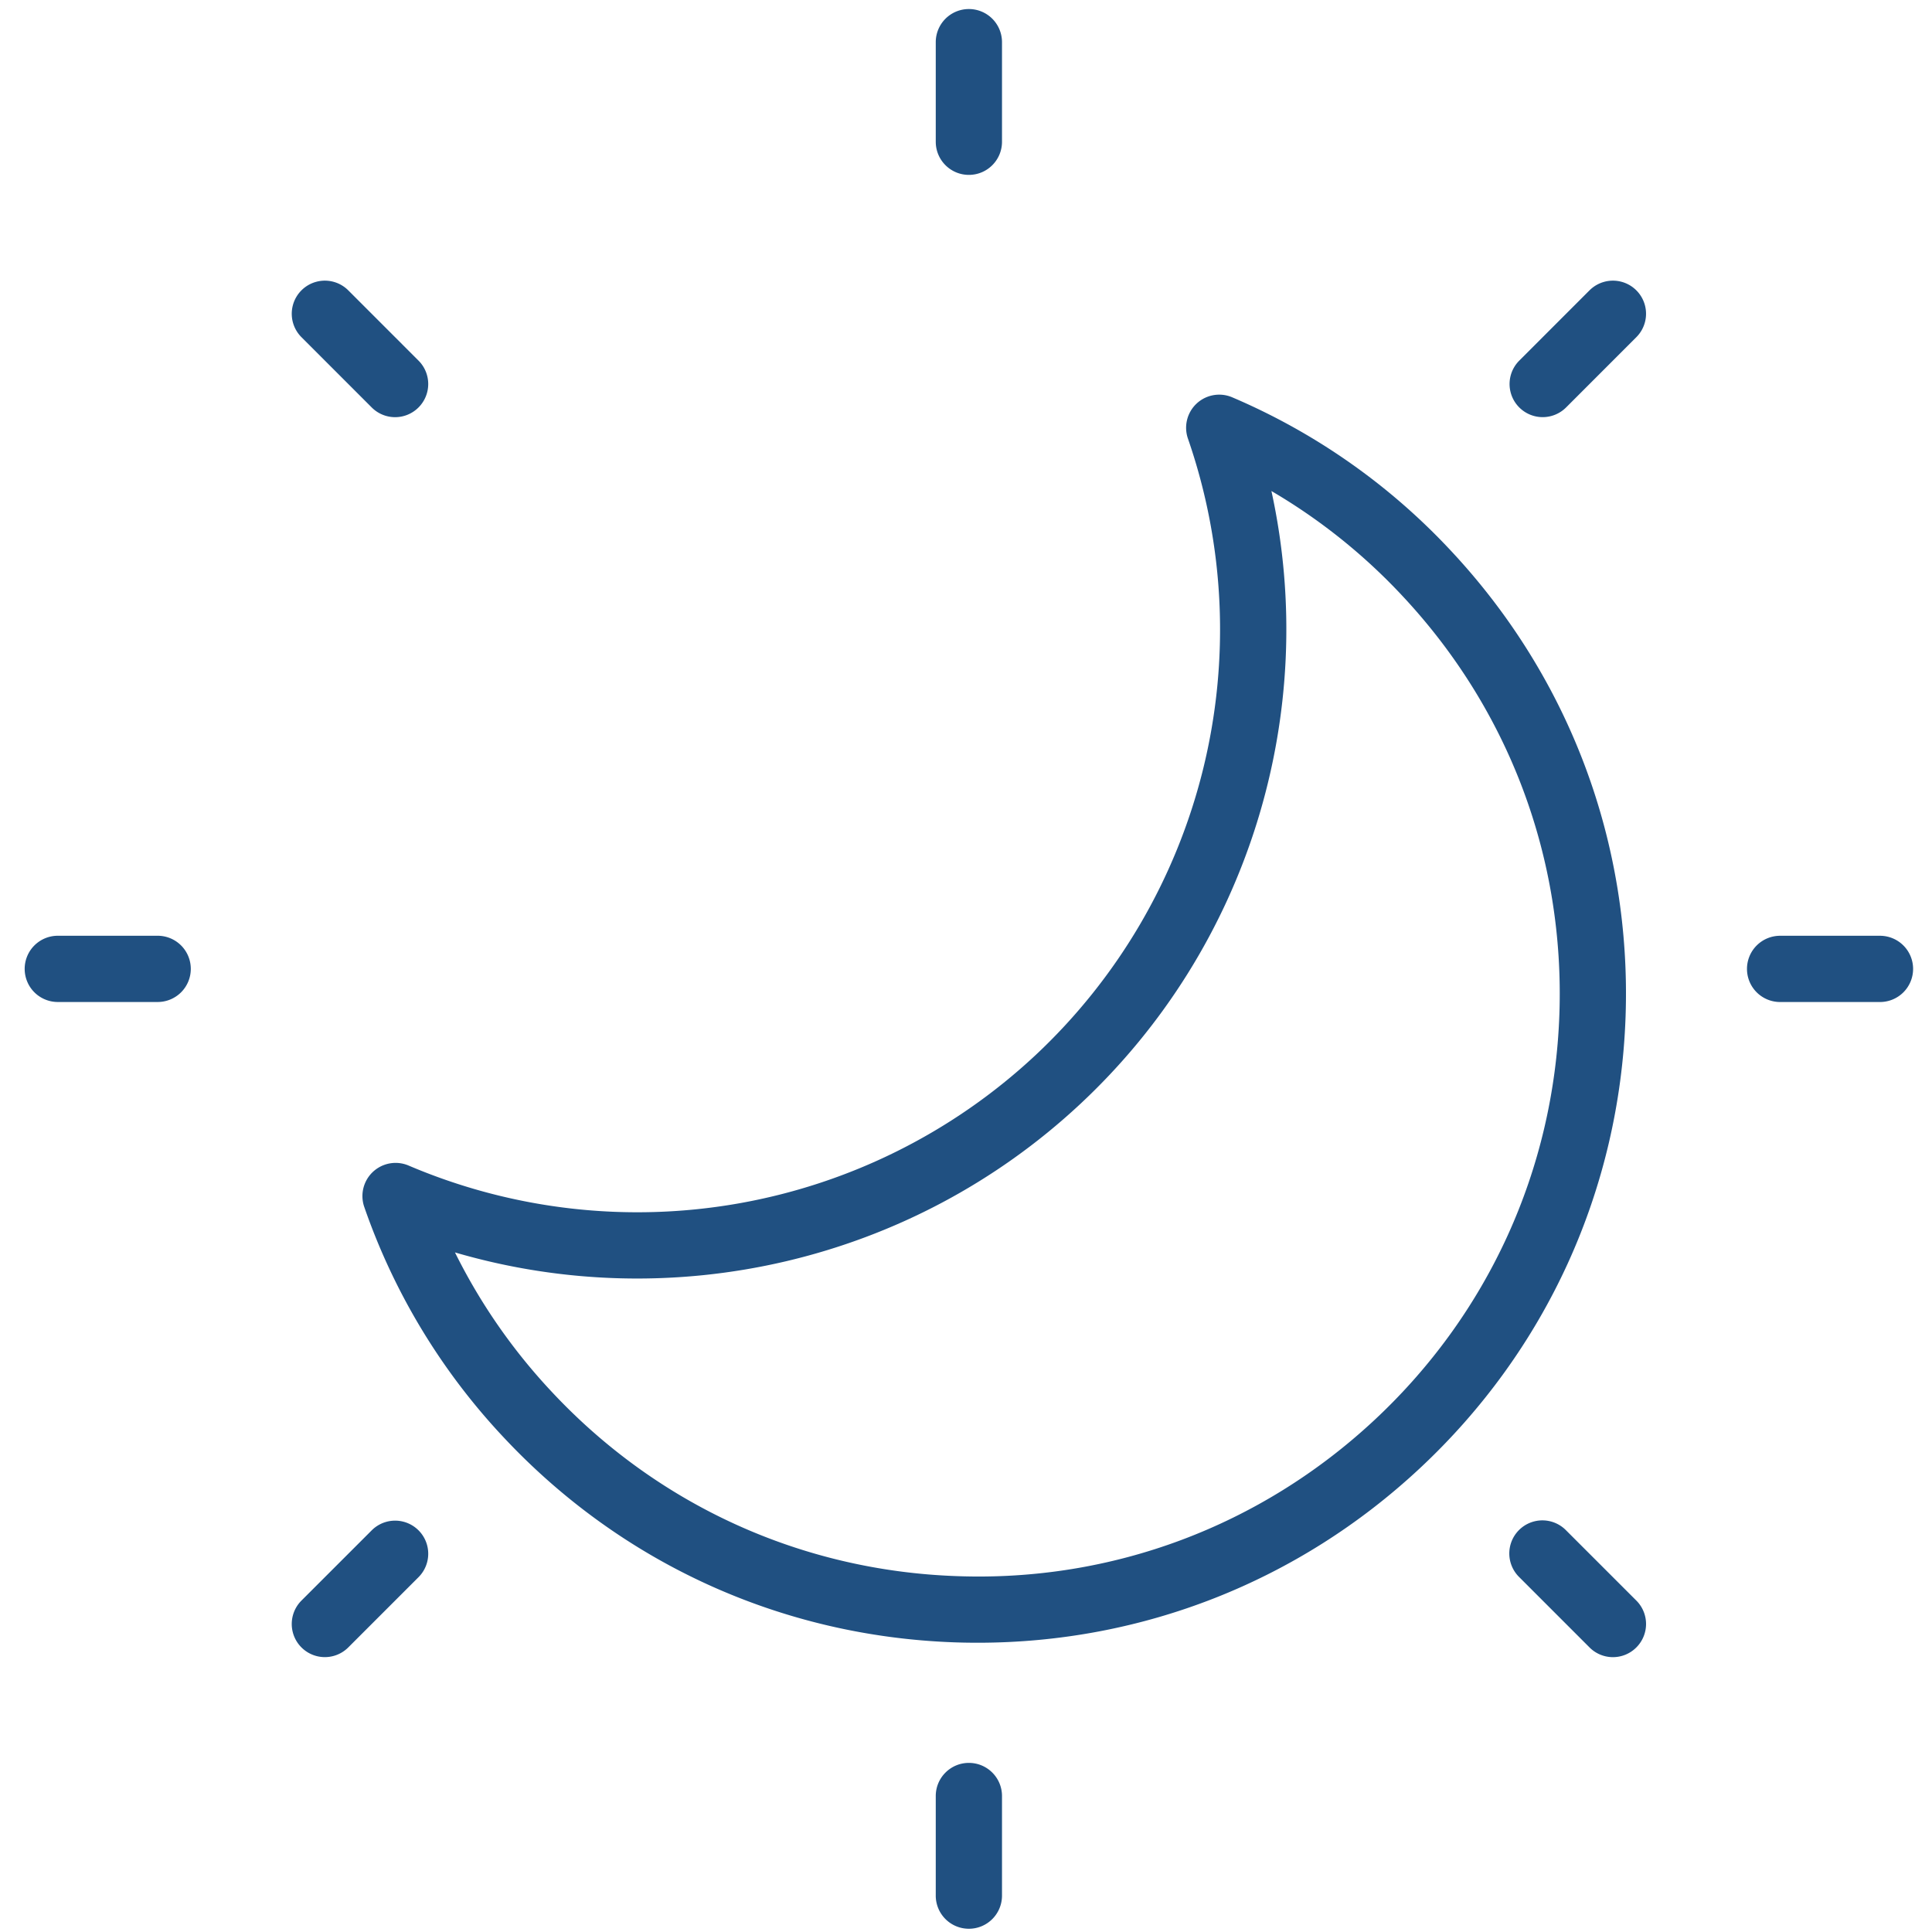 <?xml version="1.0" standalone="no"?><!DOCTYPE svg PUBLIC "-//W3C//DTD SVG 1.1//EN" "http://www.w3.org/Graphics/SVG/1.1/DTD/svg11.dtd"><svg t="1655272940583" class="icon" viewBox="0 0 1024 1024" version="1.1" xmlns="http://www.w3.org/2000/svg" p-id="4671" xmlns:xlink="http://www.w3.org/1999/xlink" width="32" height="32"><defs><style type="text/css">@font-face { font-family: feedback-iconfont; src: url("//at.alicdn.com/t/font_1031158_u69w8yhxdu.woff2?t=1630033759944") format("woff2"), url("//at.alicdn.com/t/font_1031158_u69w8yhxdu.woff?t=1630033759944") format("woff"), url("//at.alicdn.com/t/font_1031158_u69w8yhxdu.ttf?t=1630033759944") format("truetype"); }
</style></defs><path d="M769.418 292.332a341.218 341.218 0 0 0-116.283-81.733 17.546 17.546 0 0 0-23.493 21.898 309.11 309.11 0 0 1-81.152 327.089 309.09 309.09 0 0 1-331.963 58.161 17.585 17.585 0 0 0-23.483 21.898 341.337 341.337 0 0 0 73.442 121.698c62.622 67.161 147.673 105.925 239.458 109.135 4.116 0.148 8.212 0.207 12.308 0.207 87.276 0 170.043-32.542 234.191-92.367 67.19-62.641 105.935-147.692 109.145-239.478 3.19-91.786-29.538-179.328-92.17-246.508z m57.088 245.278c-2.885 82.412-37.691 158.779-97.999 215.02-60.308 56.231-138.939 85.79-221.342 82.747-82.422-2.865-158.769-37.662-215.001-97.989a307.338 307.338 0 0 1-51.023-73.58c115.545 33.831 241.851 4.864 331.274-78.533 89.442-83.397 127.163-207.409 101.465-325.022a307.042 307.042 0 0 1 69.849 56.034c56.251 60.308 85.632 138.919 82.777 221.322z m3.554 273.506a17.546 17.546 0 1 0-24.812 24.812l37.228 37.238a17.506 17.506 0 0 0 24.822 0 17.546 17.546 0 0 0 0-24.822l-37.238-37.228z m12.416-657.231l-37.228 37.248a17.546 17.546 0 1 0 24.812 24.822l37.238-37.248a17.546 17.546 0 1 0-24.822-24.812zM513.526 934.37c-9.698 0-17.556 7.867-17.556 17.556v52.667a17.556 17.556 0 1 0 35.111 0v-52.667c0-9.689-7.847-17.556-17.556-17.556z m482.757-438.39h-52.657a17.556 17.556 0 1 0 0 35.111h52.667a17.556 17.556 0 1 0 0-35.111zM197.012 215.956a17.506 17.506 0 0 0 24.812 0 17.546 17.546 0 0 0 0-24.822l-37.228-37.238a17.546 17.546 0 1 0-24.822 24.812l37.238 37.248z m0 595.161l-37.238 37.228a17.546 17.546 0 1 0 24.822 24.822l37.238-37.238a17.546 17.546 0 1 0-24.822-24.812zM513.526 92.692c9.708 0 17.556-7.857 17.556-17.556V22.479a17.556 17.556 0 1 0-35.111 0v52.657c0 9.698 7.857 17.556 17.556 17.556zM83.446 495.97h-52.677a17.556 17.556 0 1 0 0 35.111h52.667a17.556 17.556 0 1 0 0-35.111z" fill="#205081" p-id="4672"></path></svg>